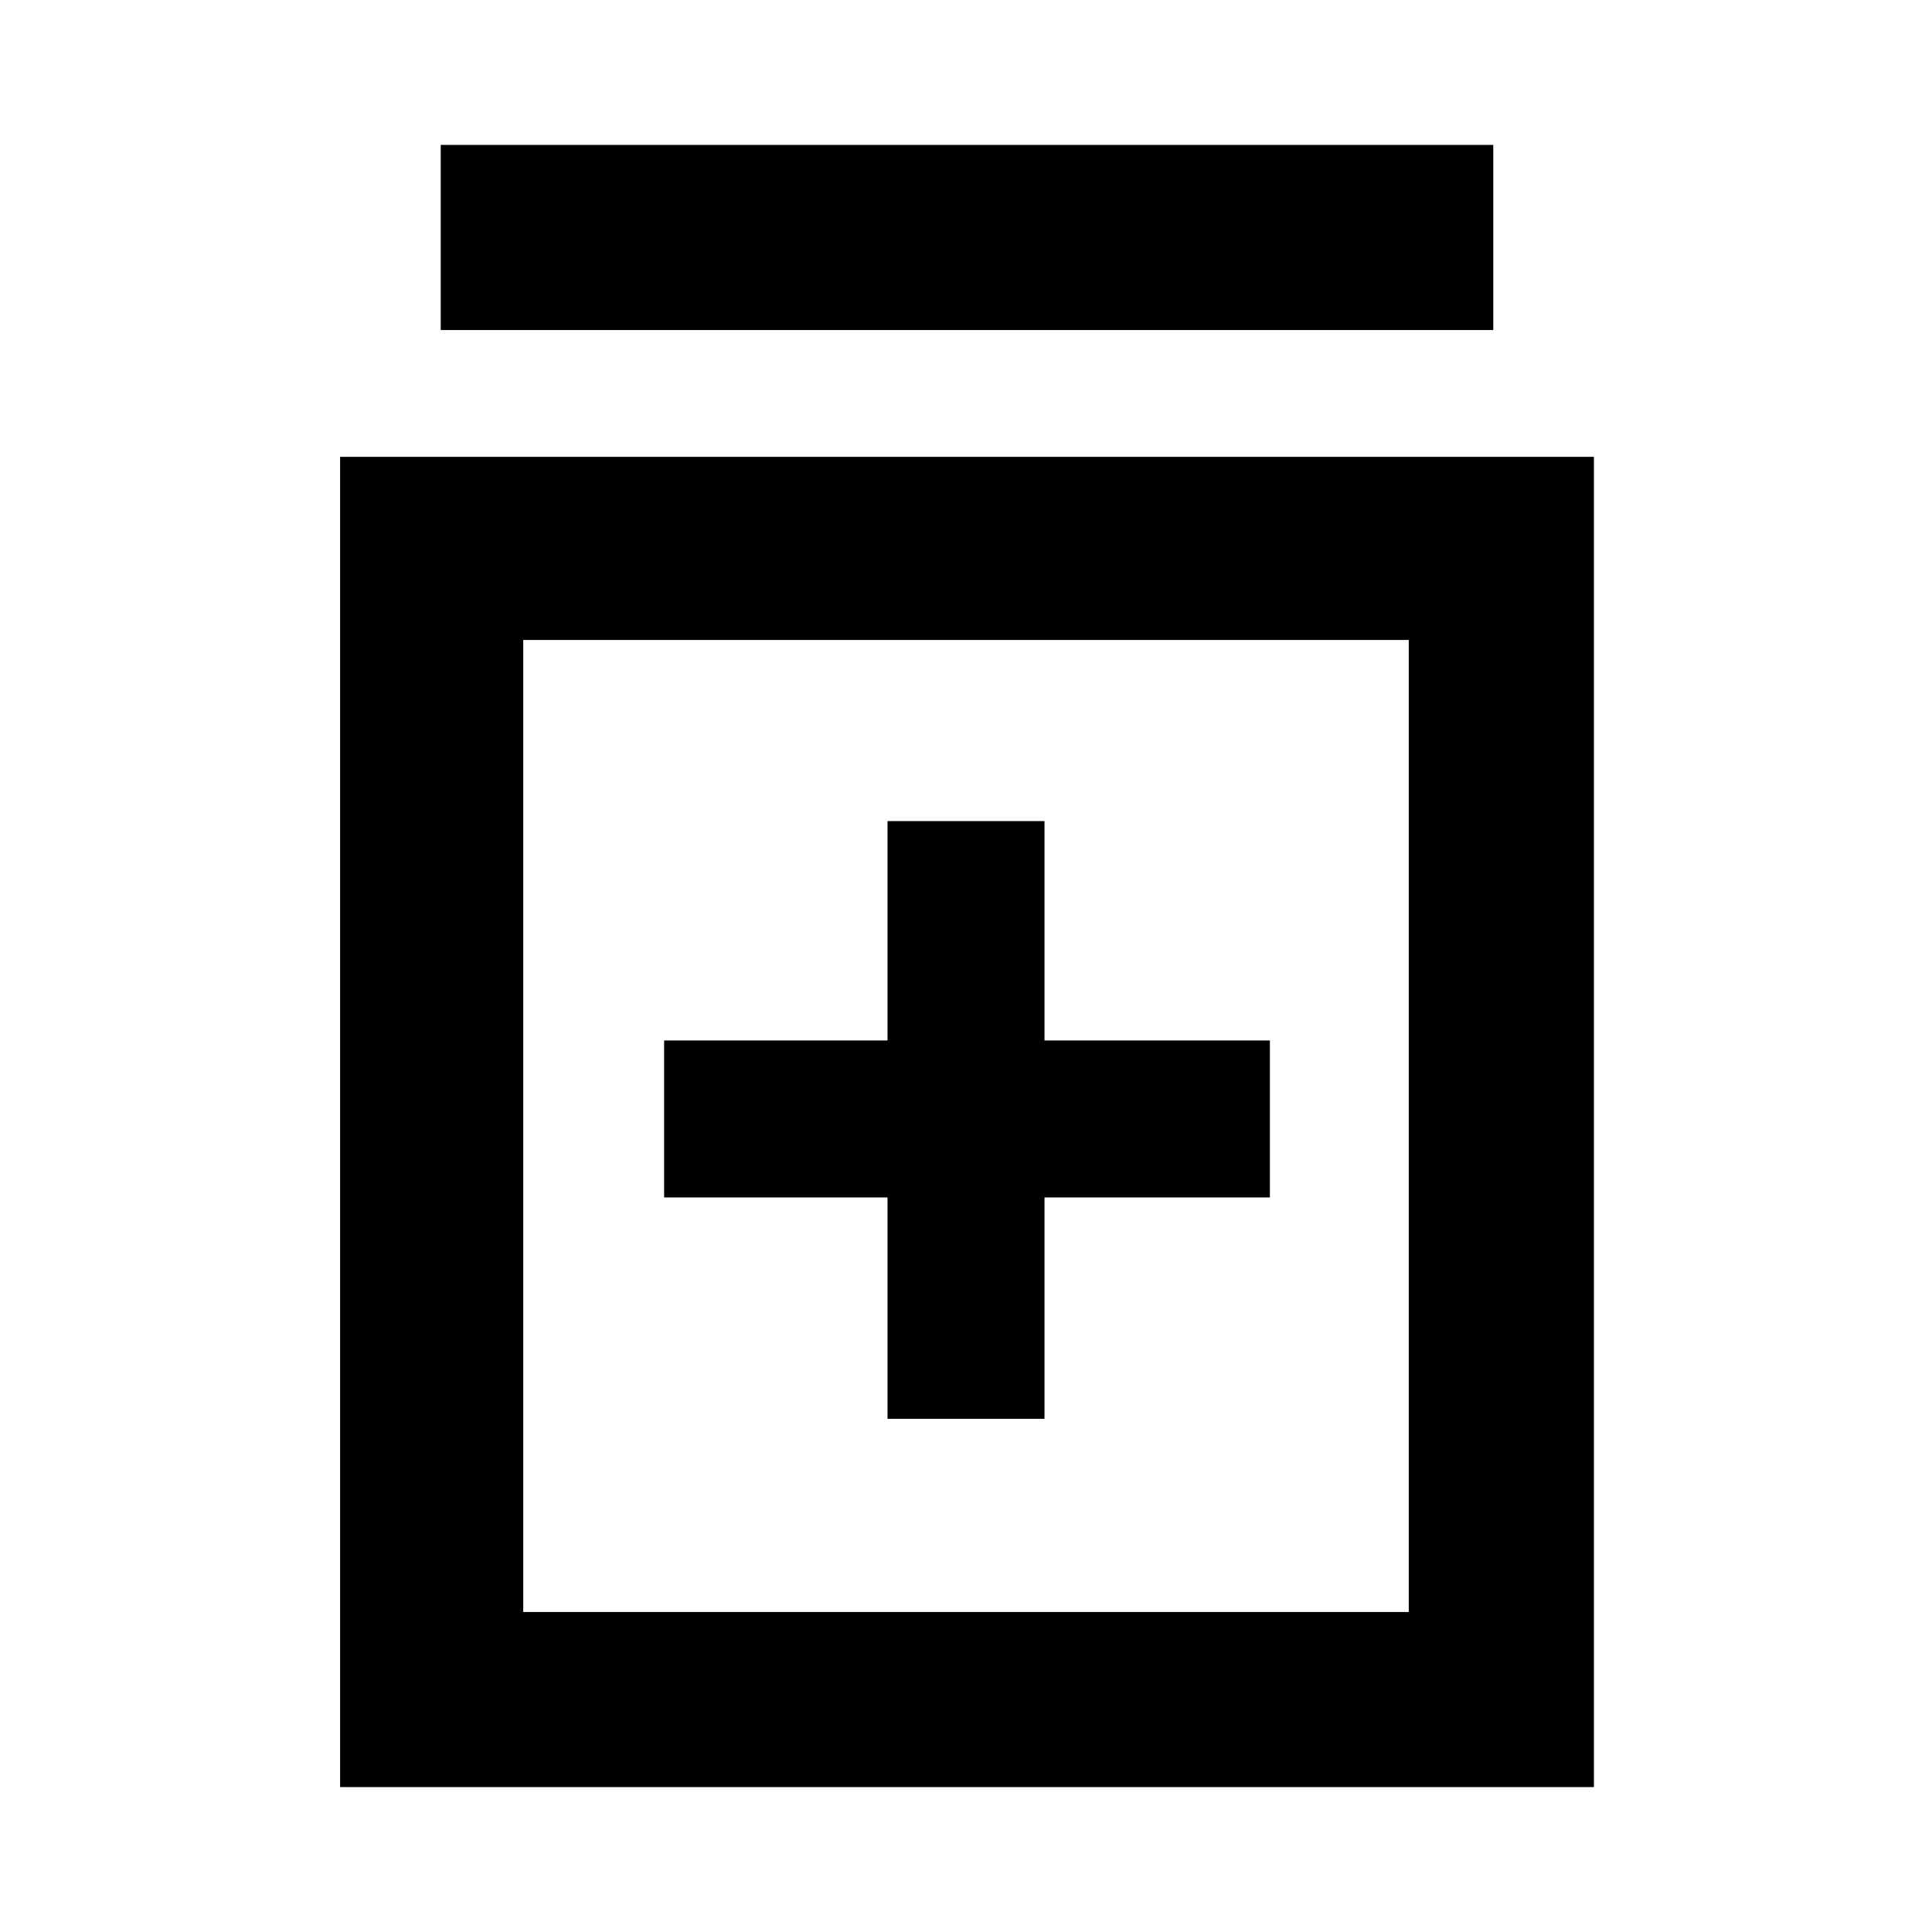 <svg xmlns="http://www.w3.org/2000/svg" height="48" width="48"><path d="M22.05 35.25H25.95V29.75H31.55V25.85H25.95V20.4H22.05V25.85H16.5V29.75H22.05ZM8.45 44.4V11.35H39.6V44.4ZM13 40.05H35V15.9H13ZM10.95 8.2V3.6H37.1V8.2ZM13 40.05V15.9V40.05Z"/></svg>